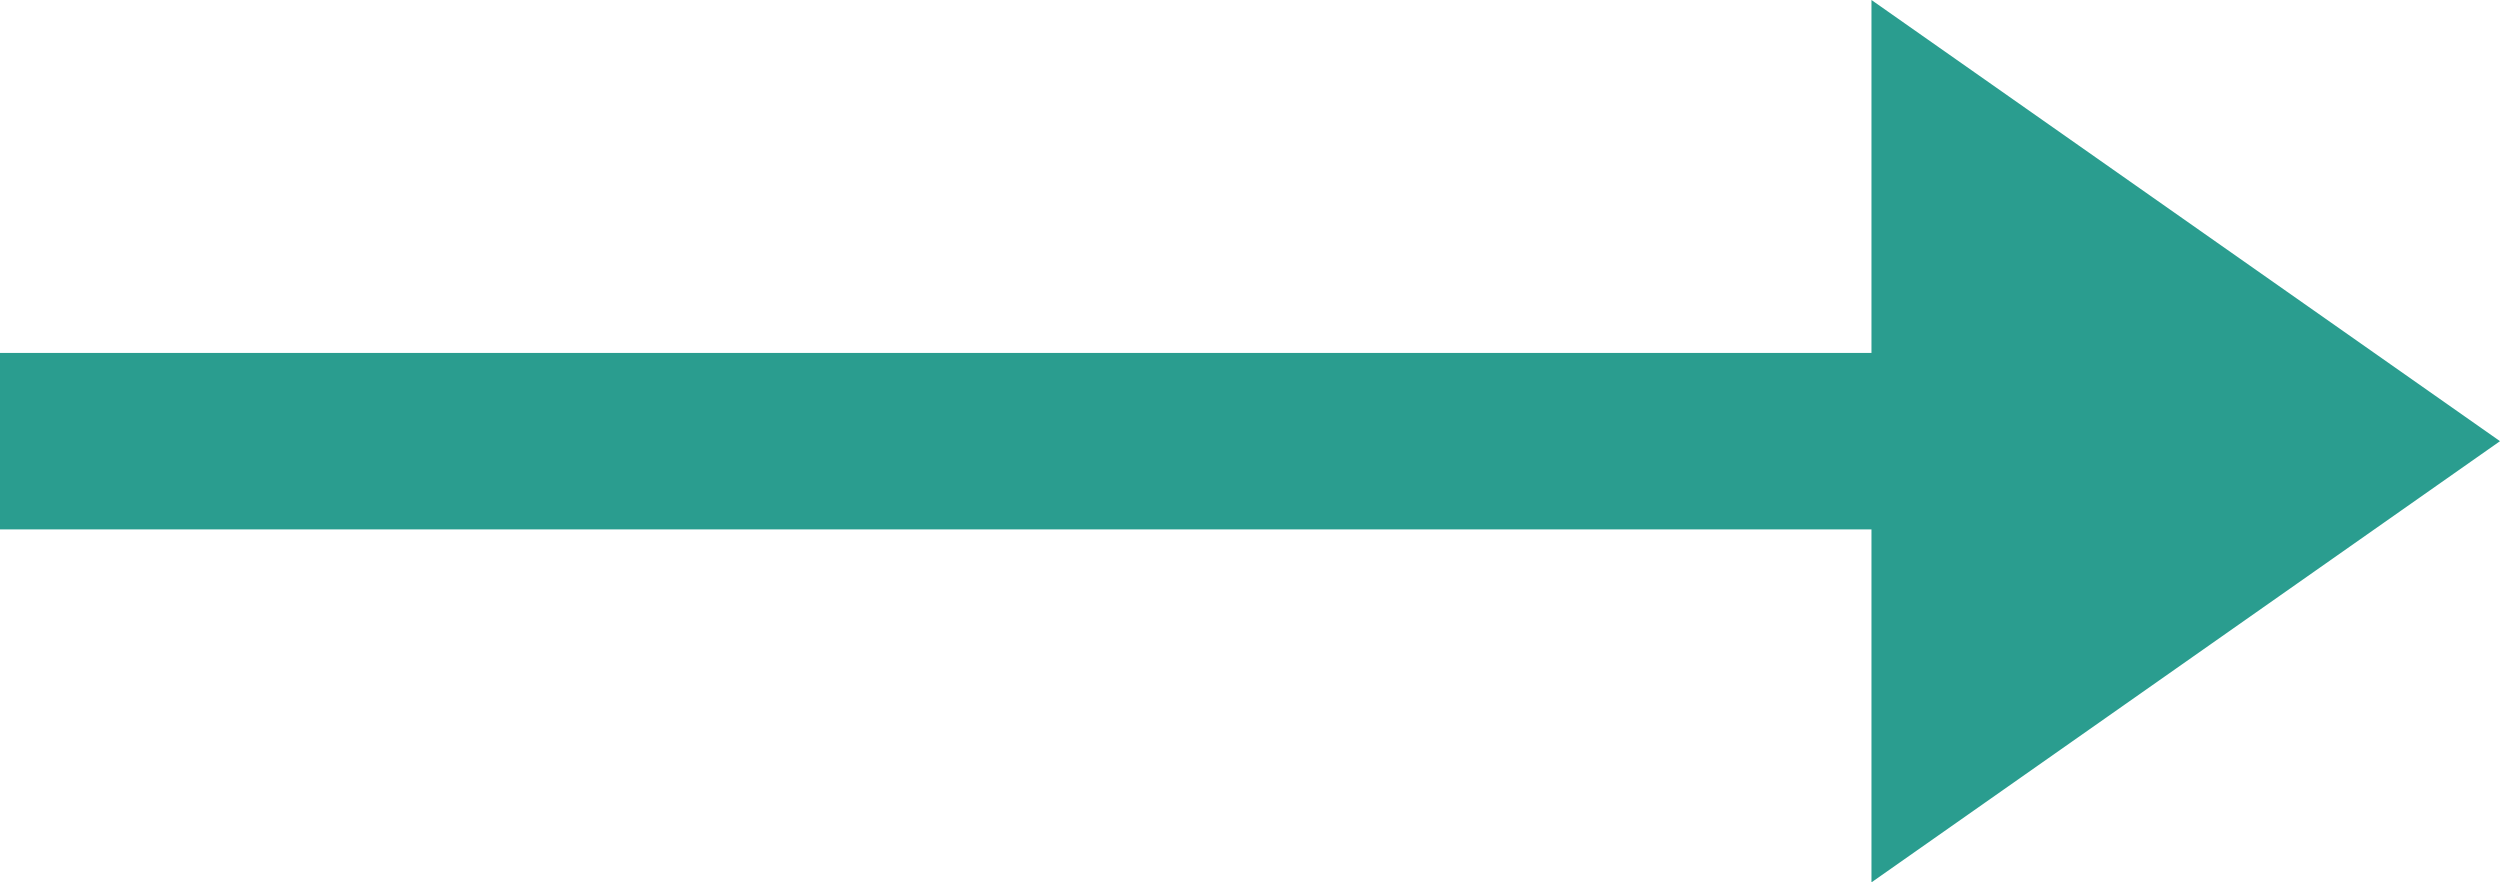 <svg width="17" height="6" viewBox="0 0 17 6" fill="none" xmlns="http://www.w3.org/2000/svg">
<path d="M17 3L12.726 -5.0972e-08L12.726 2.4L4.29296e-08 2.4L2.86197e-08 3.6L12.726 3.6L12.726 6L17 3Z" fill="#2A9D8F"/>
</svg>
